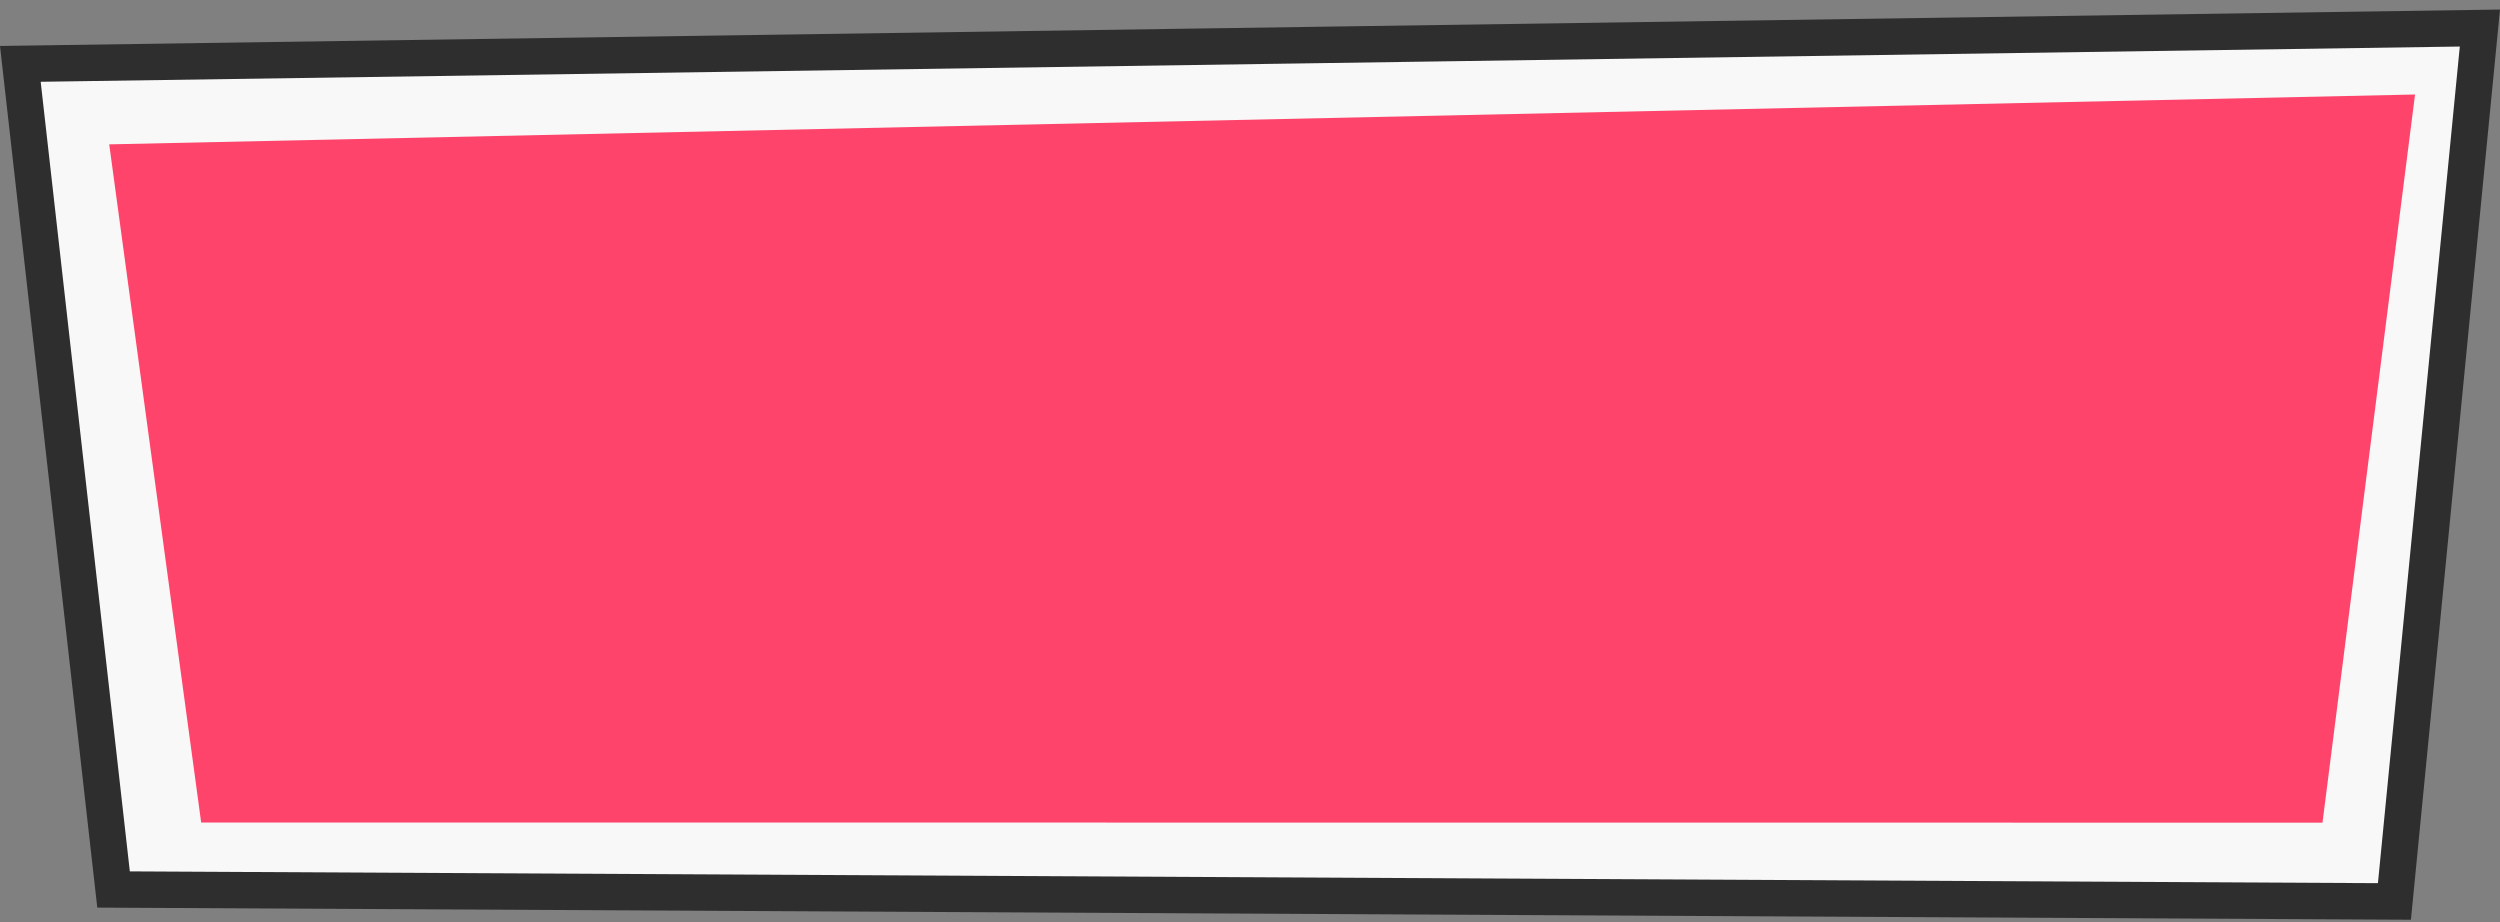 <?xml version="1.0" encoding="UTF-8"?>
<svg width="206px" height="76px" viewBox="0 0 206 76" version="1.1" xmlns="http://www.w3.org/2000/svg" xmlns:xlink="http://www.w3.org/1999/xlink">
    <rect x="0" y="0" width="206" height="76" fill="#808080" stroke="none"/>
    <!-- Generator: Sketch 52.4 (67378) - http://www.bohemiancoding.com/sketch -->
    <title>发起研究</title>
    <desc>Created with Sketch.</desc>
    <g id="出题视角" stroke="none" stroke-width="1" fill="none" fill-rule="evenodd">
        <g id="首页" transform="translate(-85, -461)">
            <g id="发起研究" transform="translate(85, 461.787)">
                <path d="M1.676,4.476 L9.357,72.507 L197.301,73.493 L204.344,1.524 L1.676,4.476 Z" id="Rectangle" stroke="#2E2E2E" stroke-width="3" fill="#F8F8F8"></path>
                <polygon id="Rectangle-Copy" fill="#FF446B" points="9 11.108 199 7 191.373 67 16.576 66.987"></polygon>
            </g>
        </g>
    </g>
</svg>